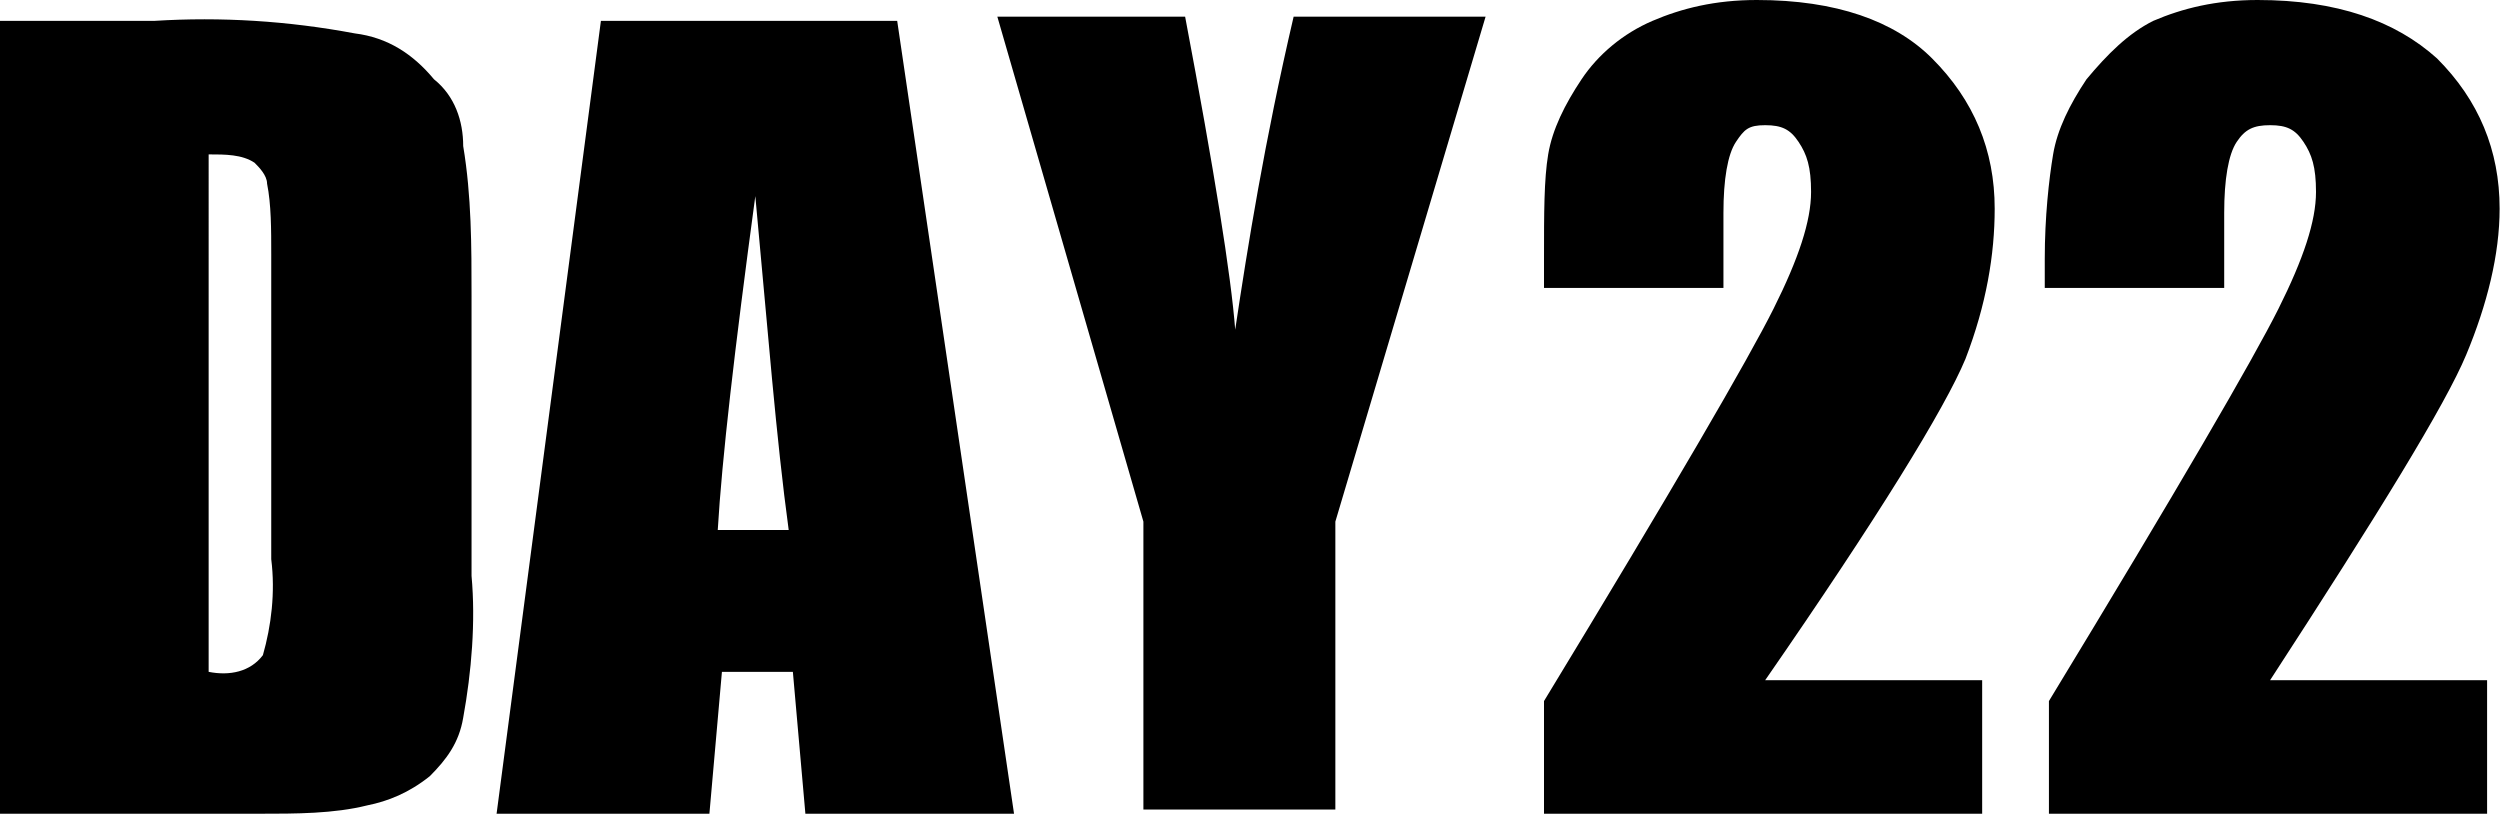 <?xml version="1.0" standalone="no"?><!DOCTYPE svg PUBLIC "-//W3C//DTD SVG 1.1//EN" "http://www.w3.org/Graphics/SVG/1.1/DTD/svg11.dtd"><svg t="1549613538177" class="icon" style="" viewBox="0 0 3146 1024" version="1.1" xmlns="http://www.w3.org/2000/svg" p-id="3634" xmlns:xlink="http://www.w3.org/1999/xlink" width="614.453" height="200"><defs><style type="text/css"></style></defs><path d="M2510.113 262.564c0-73.518-26.256-136.533-78.769-189.046C2384.082 26.256 2310.564 0 2210.79 0c-52.513 0-94.523 10.503-131.282 26.256-36.759 15.754-68.267 42.01-89.272 73.518-21.005 31.508-36.759 63.015-42.01 94.523C1942.974 225.805 1942.974 267.815 1942.974 325.579l0 36.759 225.805 0L2168.779 267.815c0-42.01 5.251-73.518 15.754-89.272S2200.287 157.538 2221.292 157.538s31.508 5.251 42.01 21.005c10.503 15.754 15.754 31.508 15.754 63.015 0 36.759-15.754 84.021-47.262 147.036-31.508 63.015-126.031 225.805-288.821 493.621l0 141.785 551.385 0 0-168.041-273.067 0c141.785-204.8 225.805-341.333 252.062-404.349C2499.61 383.344 2510.113 320.328 2510.113 262.564z" p-id="3635"></path><path d="M3103.508 446.359c26.256-63.015 42.01-126.031 42.01-183.795 0-73.518-26.256-136.533-78.769-189.046-52.513-47.262-126.031-73.518-225.805-73.518-52.513 0-94.523 10.503-131.282 26.256C2678.154 42.01 2651.897 68.267 2625.641 99.774c-21.005 31.508-36.759 63.015-42.01 94.523-5.251 31.508-10.503 78.769-10.503 131.282l0 36.759 225.805 0L2798.933 267.815c0-42.01 5.251-73.518 15.754-89.272S2835.692 157.538 2856.697 157.538s31.508 5.251 42.01 21.005c10.503 15.754 15.754 31.508 15.754 63.015 0 36.759-15.754 84.021-47.262 147.036-31.508 63.015-126.031 225.805-288.821 493.621l0 141.785 551.385 0 0-168.041-273.067 0C2993.231 645.908 3077.251 509.374 3103.508 446.359z" p-id="3636"></path><path d="M546.133 99.774C519.877 68.267 488.369 47.262 446.359 42.01 362.338 26.256 278.318 21.005 194.297 26.256L0 26.256l0 997.744 325.579 0c47.262 0 94.523 0 136.533-10.503 26.256-5.251 52.513-15.754 78.769-36.759 21.005-21.005 36.759-42.01 42.01-73.518 10.503-57.764 15.754-120.779 10.503-178.544L593.395 372.841c0-63.015 0-126.031-10.503-189.046C582.892 152.287 572.39 120.779 546.133 99.774zM341.333 703.672c5.251 42.01 0 84.021-10.503 120.779-15.754 21.005-42.01 26.256-68.267 21.005L262.564 194.297c21.005 0 42.01 0 57.764 10.503C325.579 210.051 336.082 220.554 336.082 231.056c5.251 26.256 5.251 57.764 5.251 89.272L341.333 703.672z" p-id="3637"></path><path d="M756.185 26.256 756.185 26.256l-131.282 997.744L892.718 1024l15.754-178.544L997.744 845.456l15.754 178.544 262.564 0-147.036-997.744L756.185 26.256zM903.221 666.913c5.251-89.272 21.005-225.805 47.262-420.103 15.754 168.041 26.256 304.574 42.01 420.103L903.221 666.913z" p-id="3638"></path><path d="M1554.379 414.851c-5.251-68.267-26.256-199.549-63.015-393.846l-236.308 0 183.795 635.405 0 362.338 241.559 0 0-362.338 189.046-635.405L1627.897 21.005C1591.138 178.544 1570.133 309.826 1554.379 414.851z" p-id="3639"></path></svg>